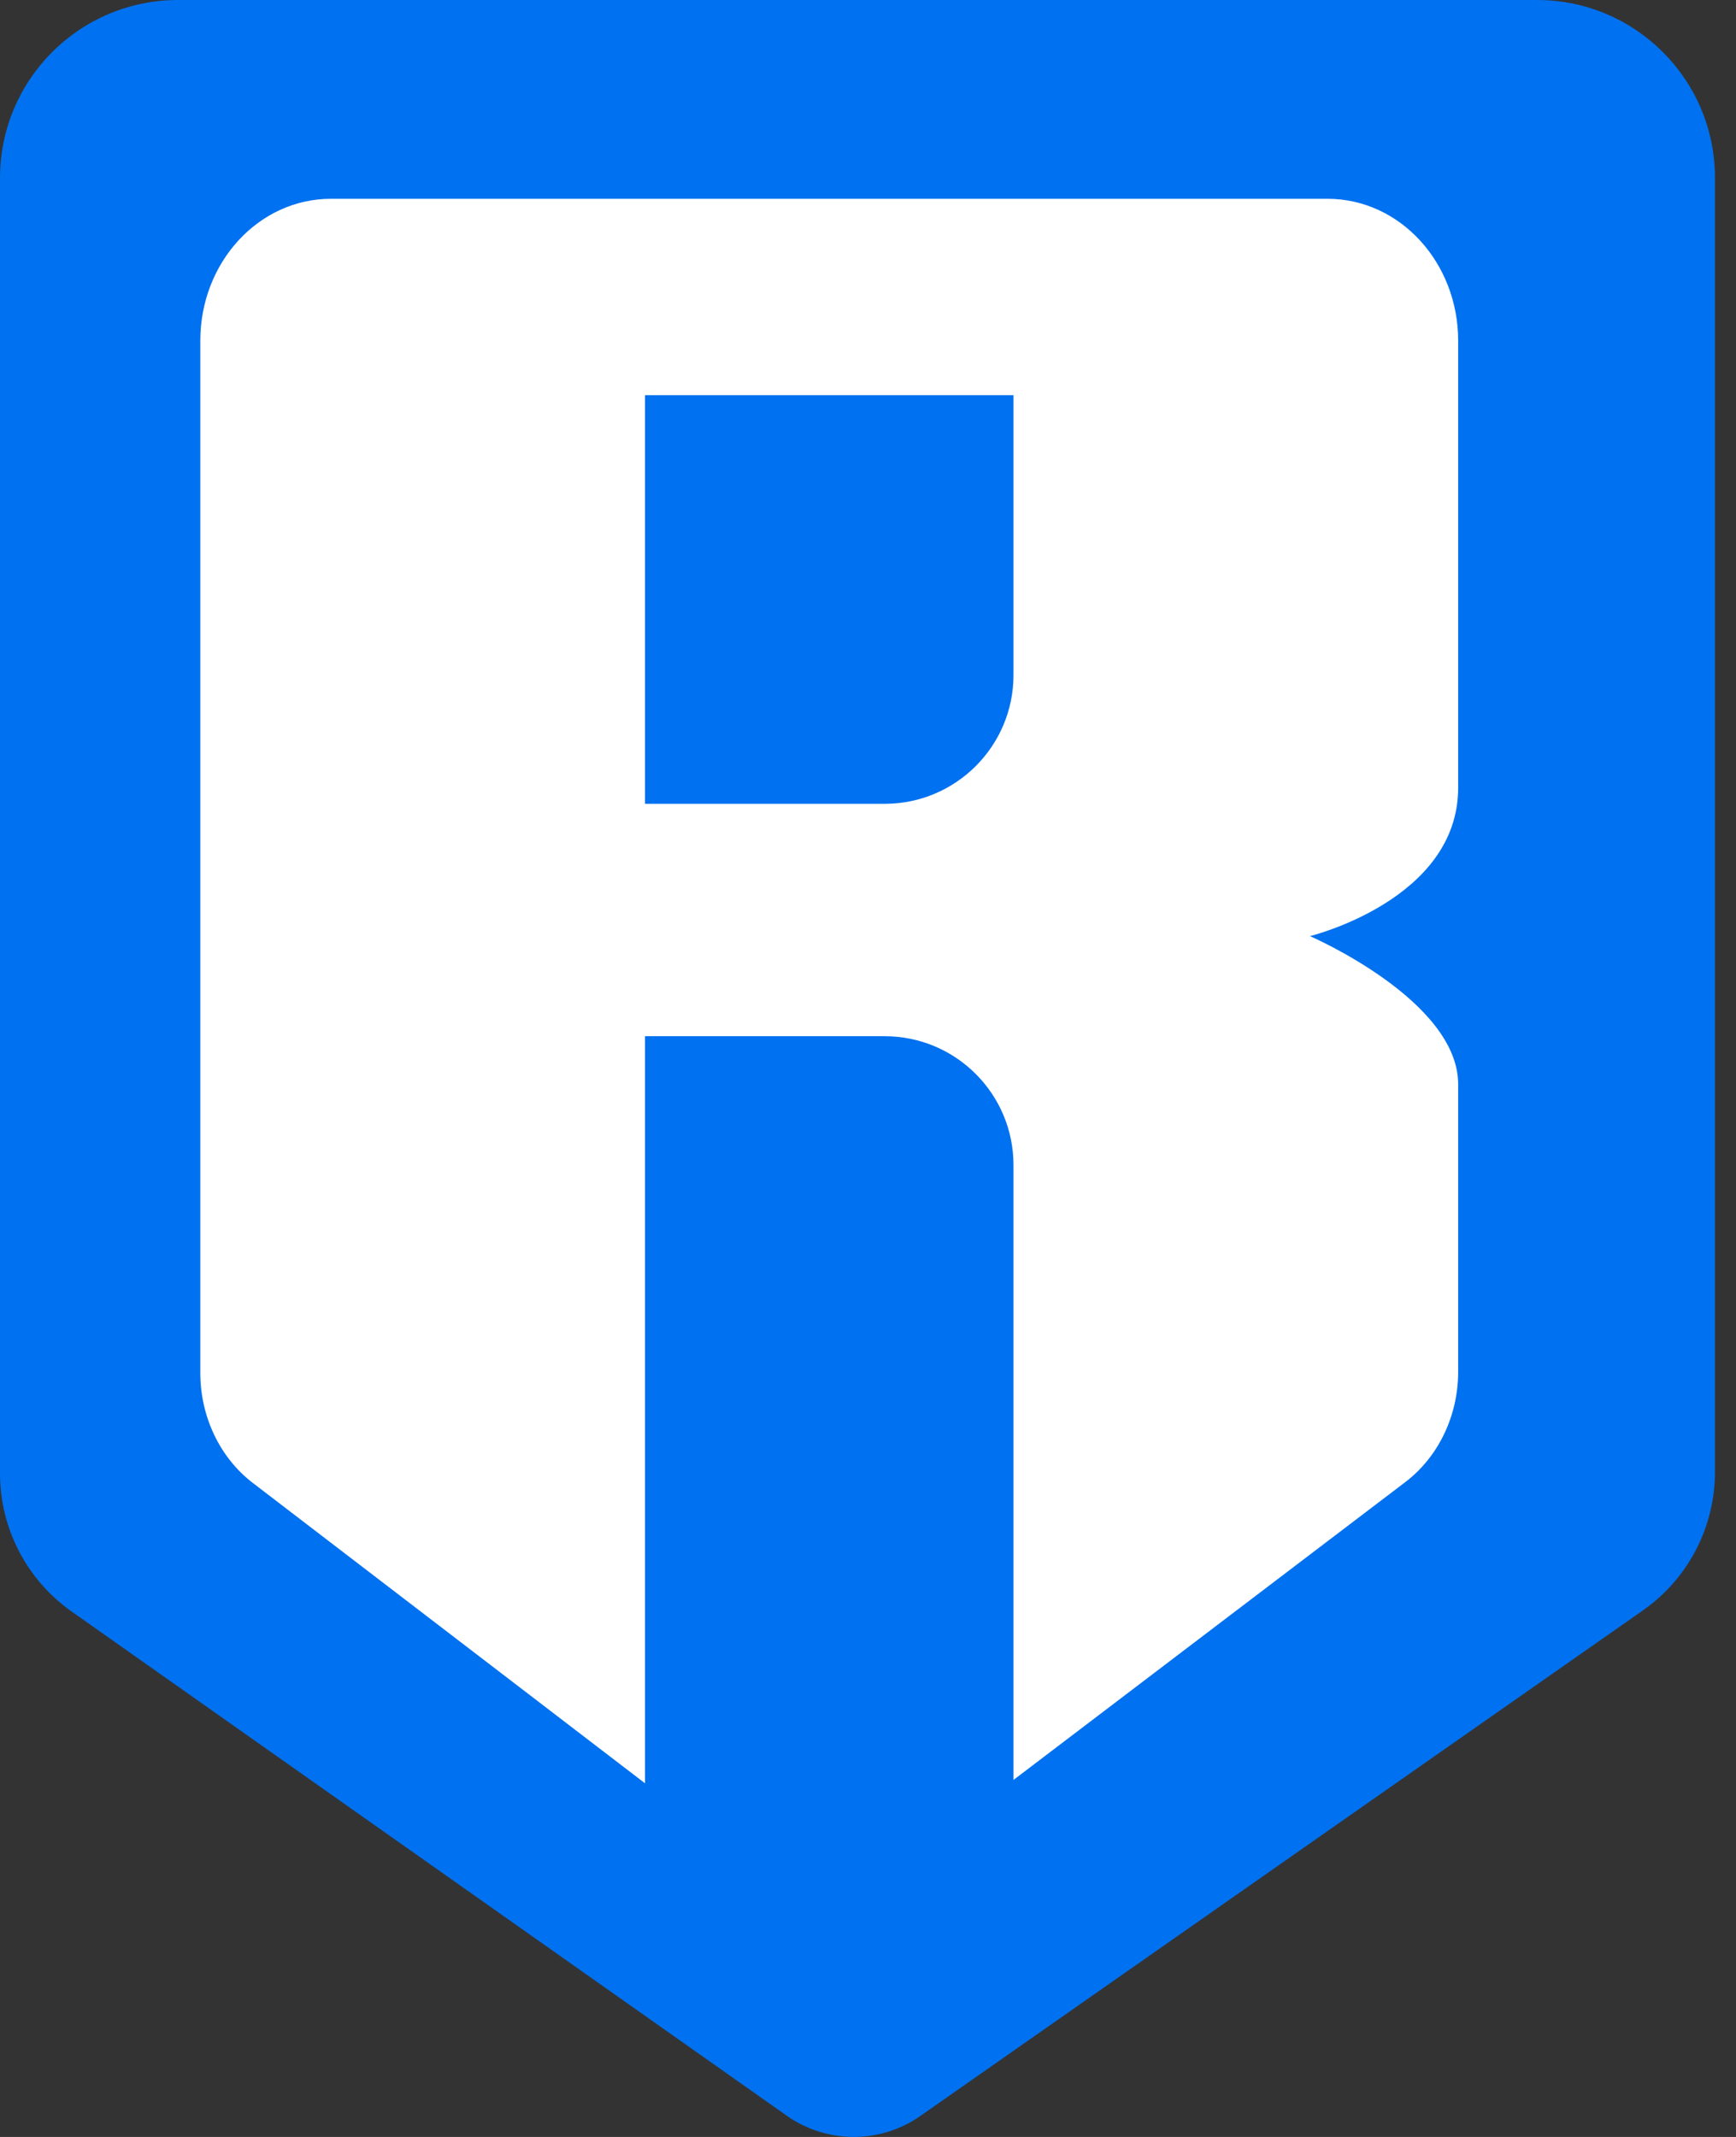 <svg width="26" height="32" viewBox="0 0 26 32" fill="none" xmlns="http://www.w3.org/2000/svg">
<rect x="0" y="0" width="26" height="32" fill="#333333" stroke="none"/>
<path d="M23.02 0H2.666C1.193 0 0 1.193 0 2.666V22.064C0 22.887 0.4 23.658 1.073 24.132L11.783 31.682C12.383 32.104 13.183 32.106 13.784 31.686L24.605 24.116C25.282 23.642 25.685 22.869 25.685 22.042V2.666C25.686 1.193 24.493 0 23.02 0Z" fill="#0071F0"/>
<path d="M21.839 11.797V5.102C21.839 3.929 20.964 2.977 19.884 2.977H4.955C3.875 2.977 3 3.928 3 5.102V20.559C3 21.214 3.293 21.829 3.787 22.207L9.66 26.704V15.517H13.25C14.315 15.517 15.179 16.381 15.179 17.447V26.654L21.047 22.194C21.543 21.817 21.839 21.2 21.839 20.542V16.237C21.839 14.977 19.619 14.018 19.619 14.018C19.619 14.018 21.839 13.477 21.839 11.797ZM15.179 10.108C15.179 11.173 14.315 12.037 13.25 12.037H9.66V5.918H15.179V10.108Z" fill="white"/>
</svg>
